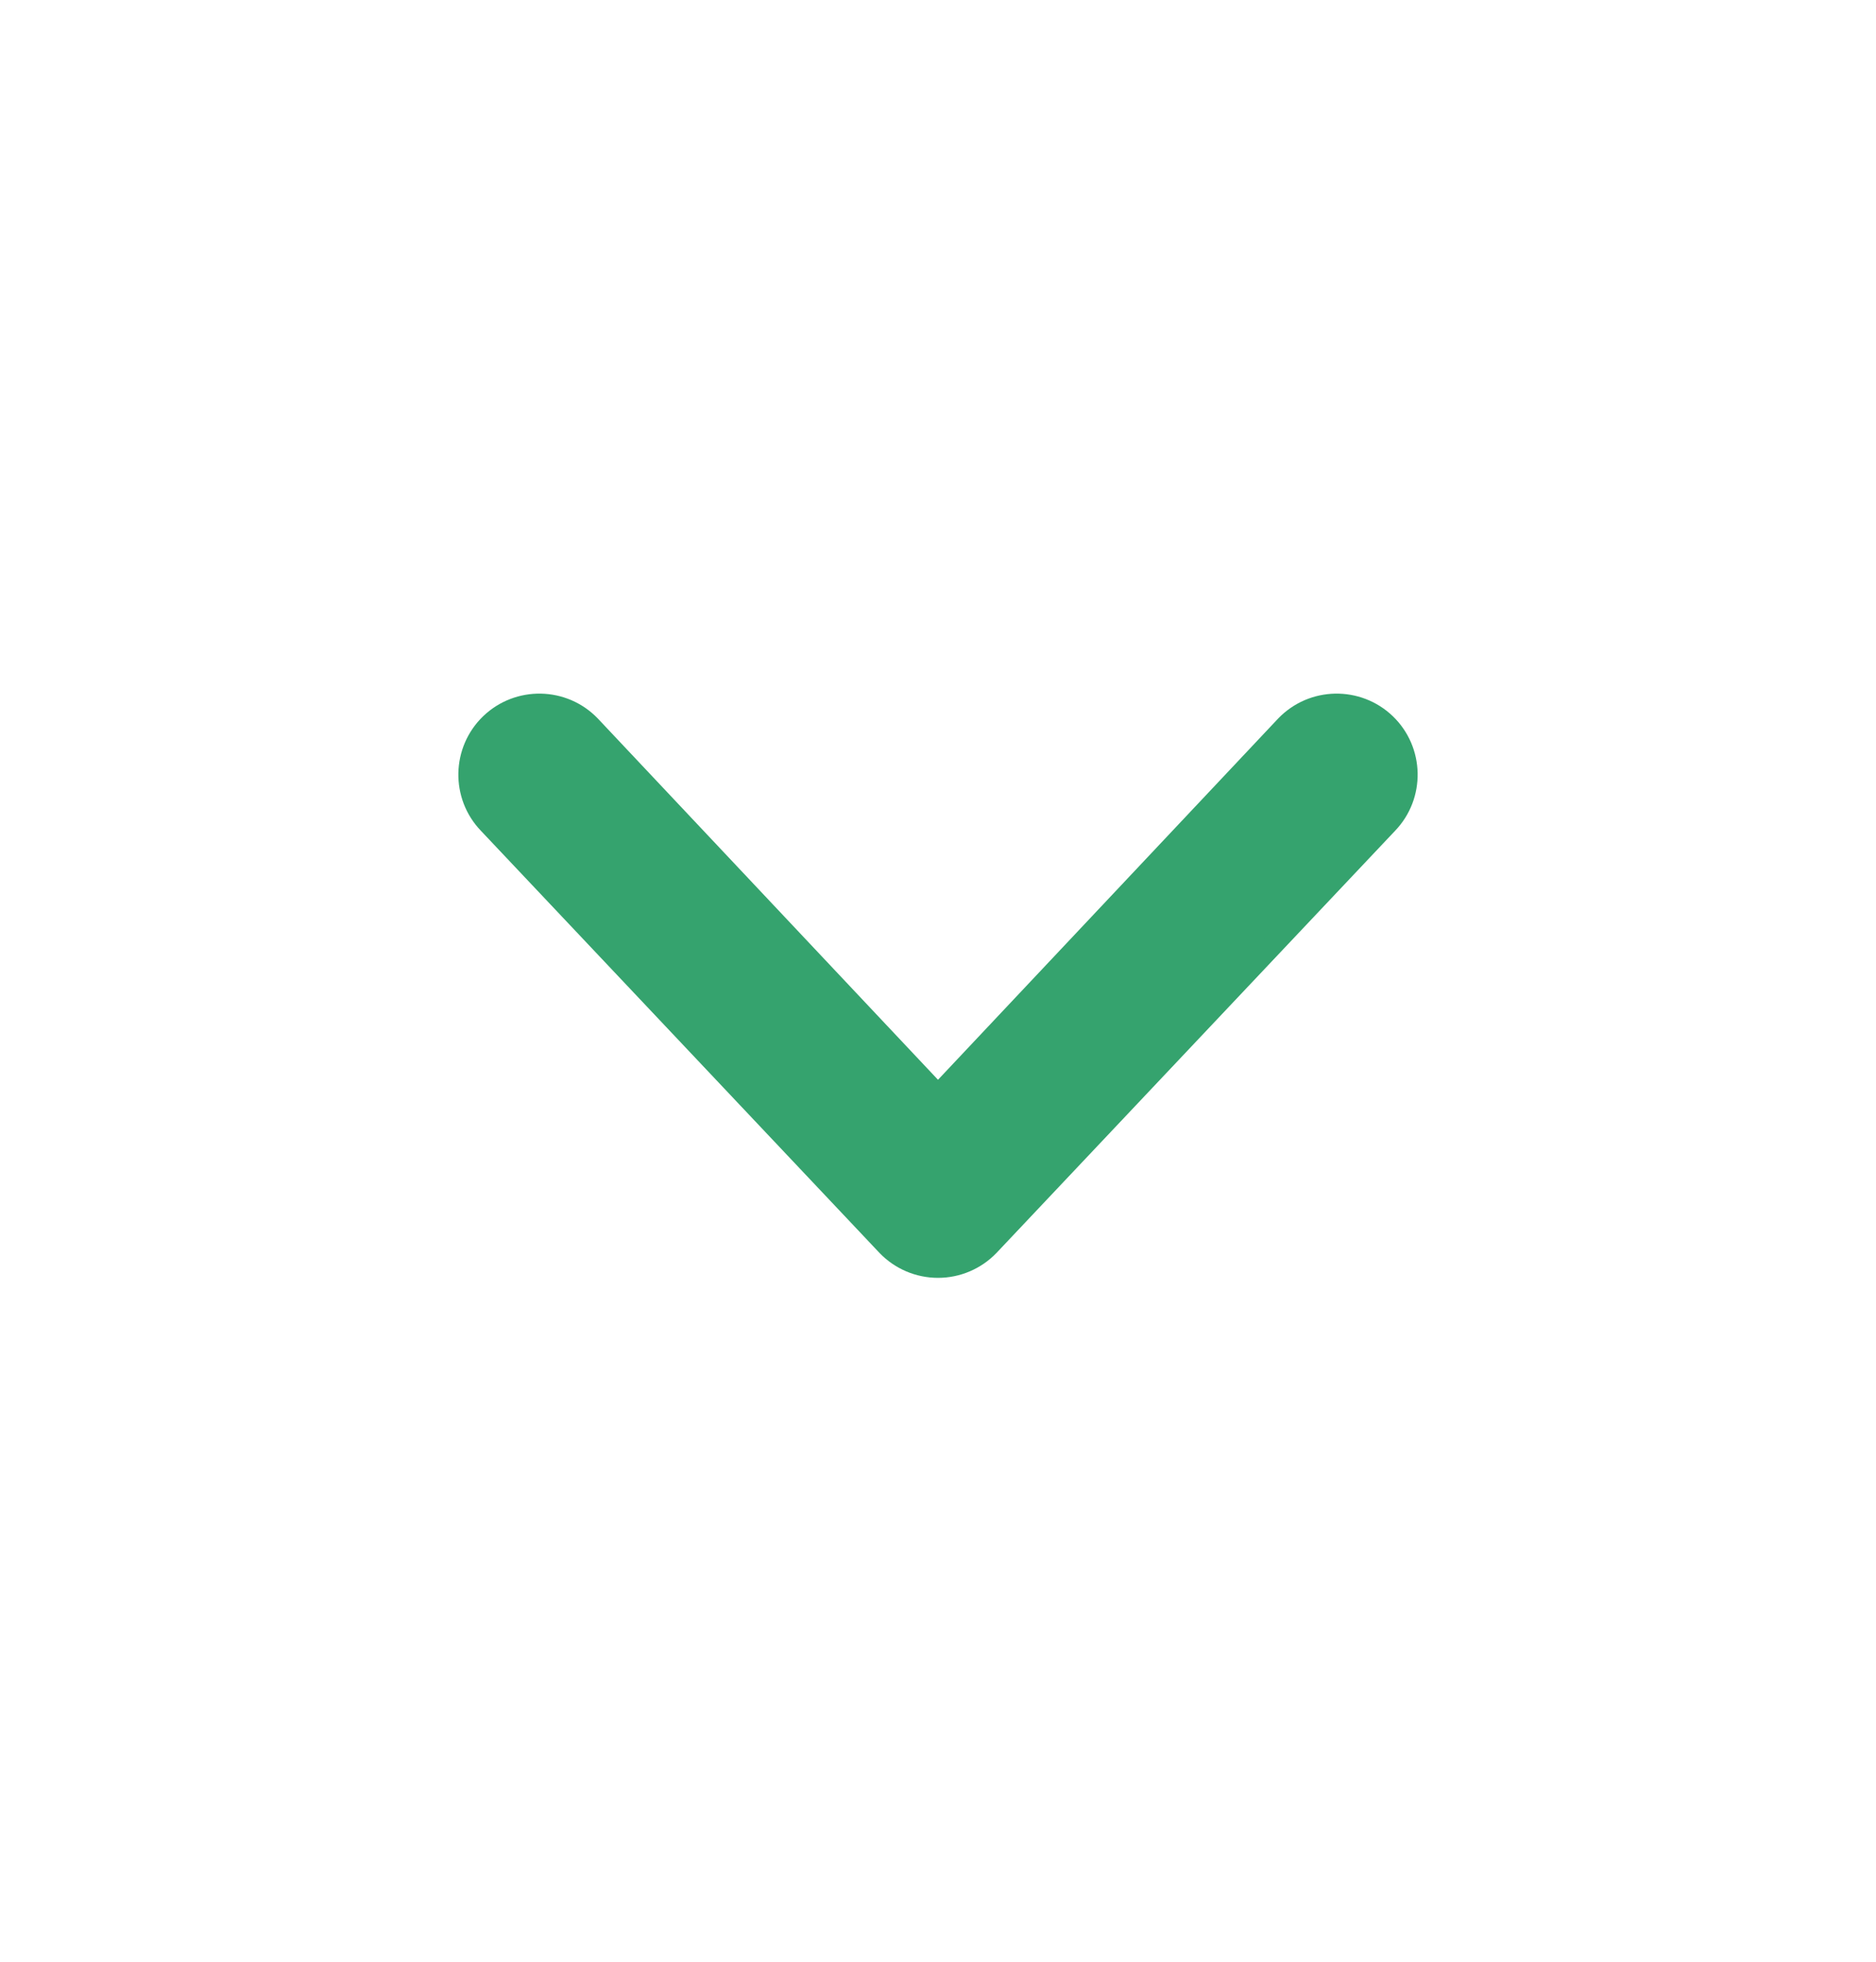 <svg width="22" height="23" viewBox="0 0 22 23" fill="none" xmlns="http://www.w3.org/2000/svg">
<path fill-rule="evenodd" clip-rule="evenodd" d="M5.753 8.487C6.082 8.172 6.604 8.182 6.92 8.51L11 12.842L15.08 8.51C15.396 8.182 15.918 8.172 16.247 8.487C16.575 8.803 16.585 9.326 16.27 9.654L11.595 14.604C11.439 14.766 11.224 14.857 11 14.857C10.776 14.857 10.561 14.766 10.405 14.604L5.73 9.654C5.415 9.326 5.425 8.803 5.753 8.487Z" fill="#35A36E" stroke="#35A36E" stroke-width="0.25" stroke-linecap="round" stroke-linejoin="round"/>
</svg>
